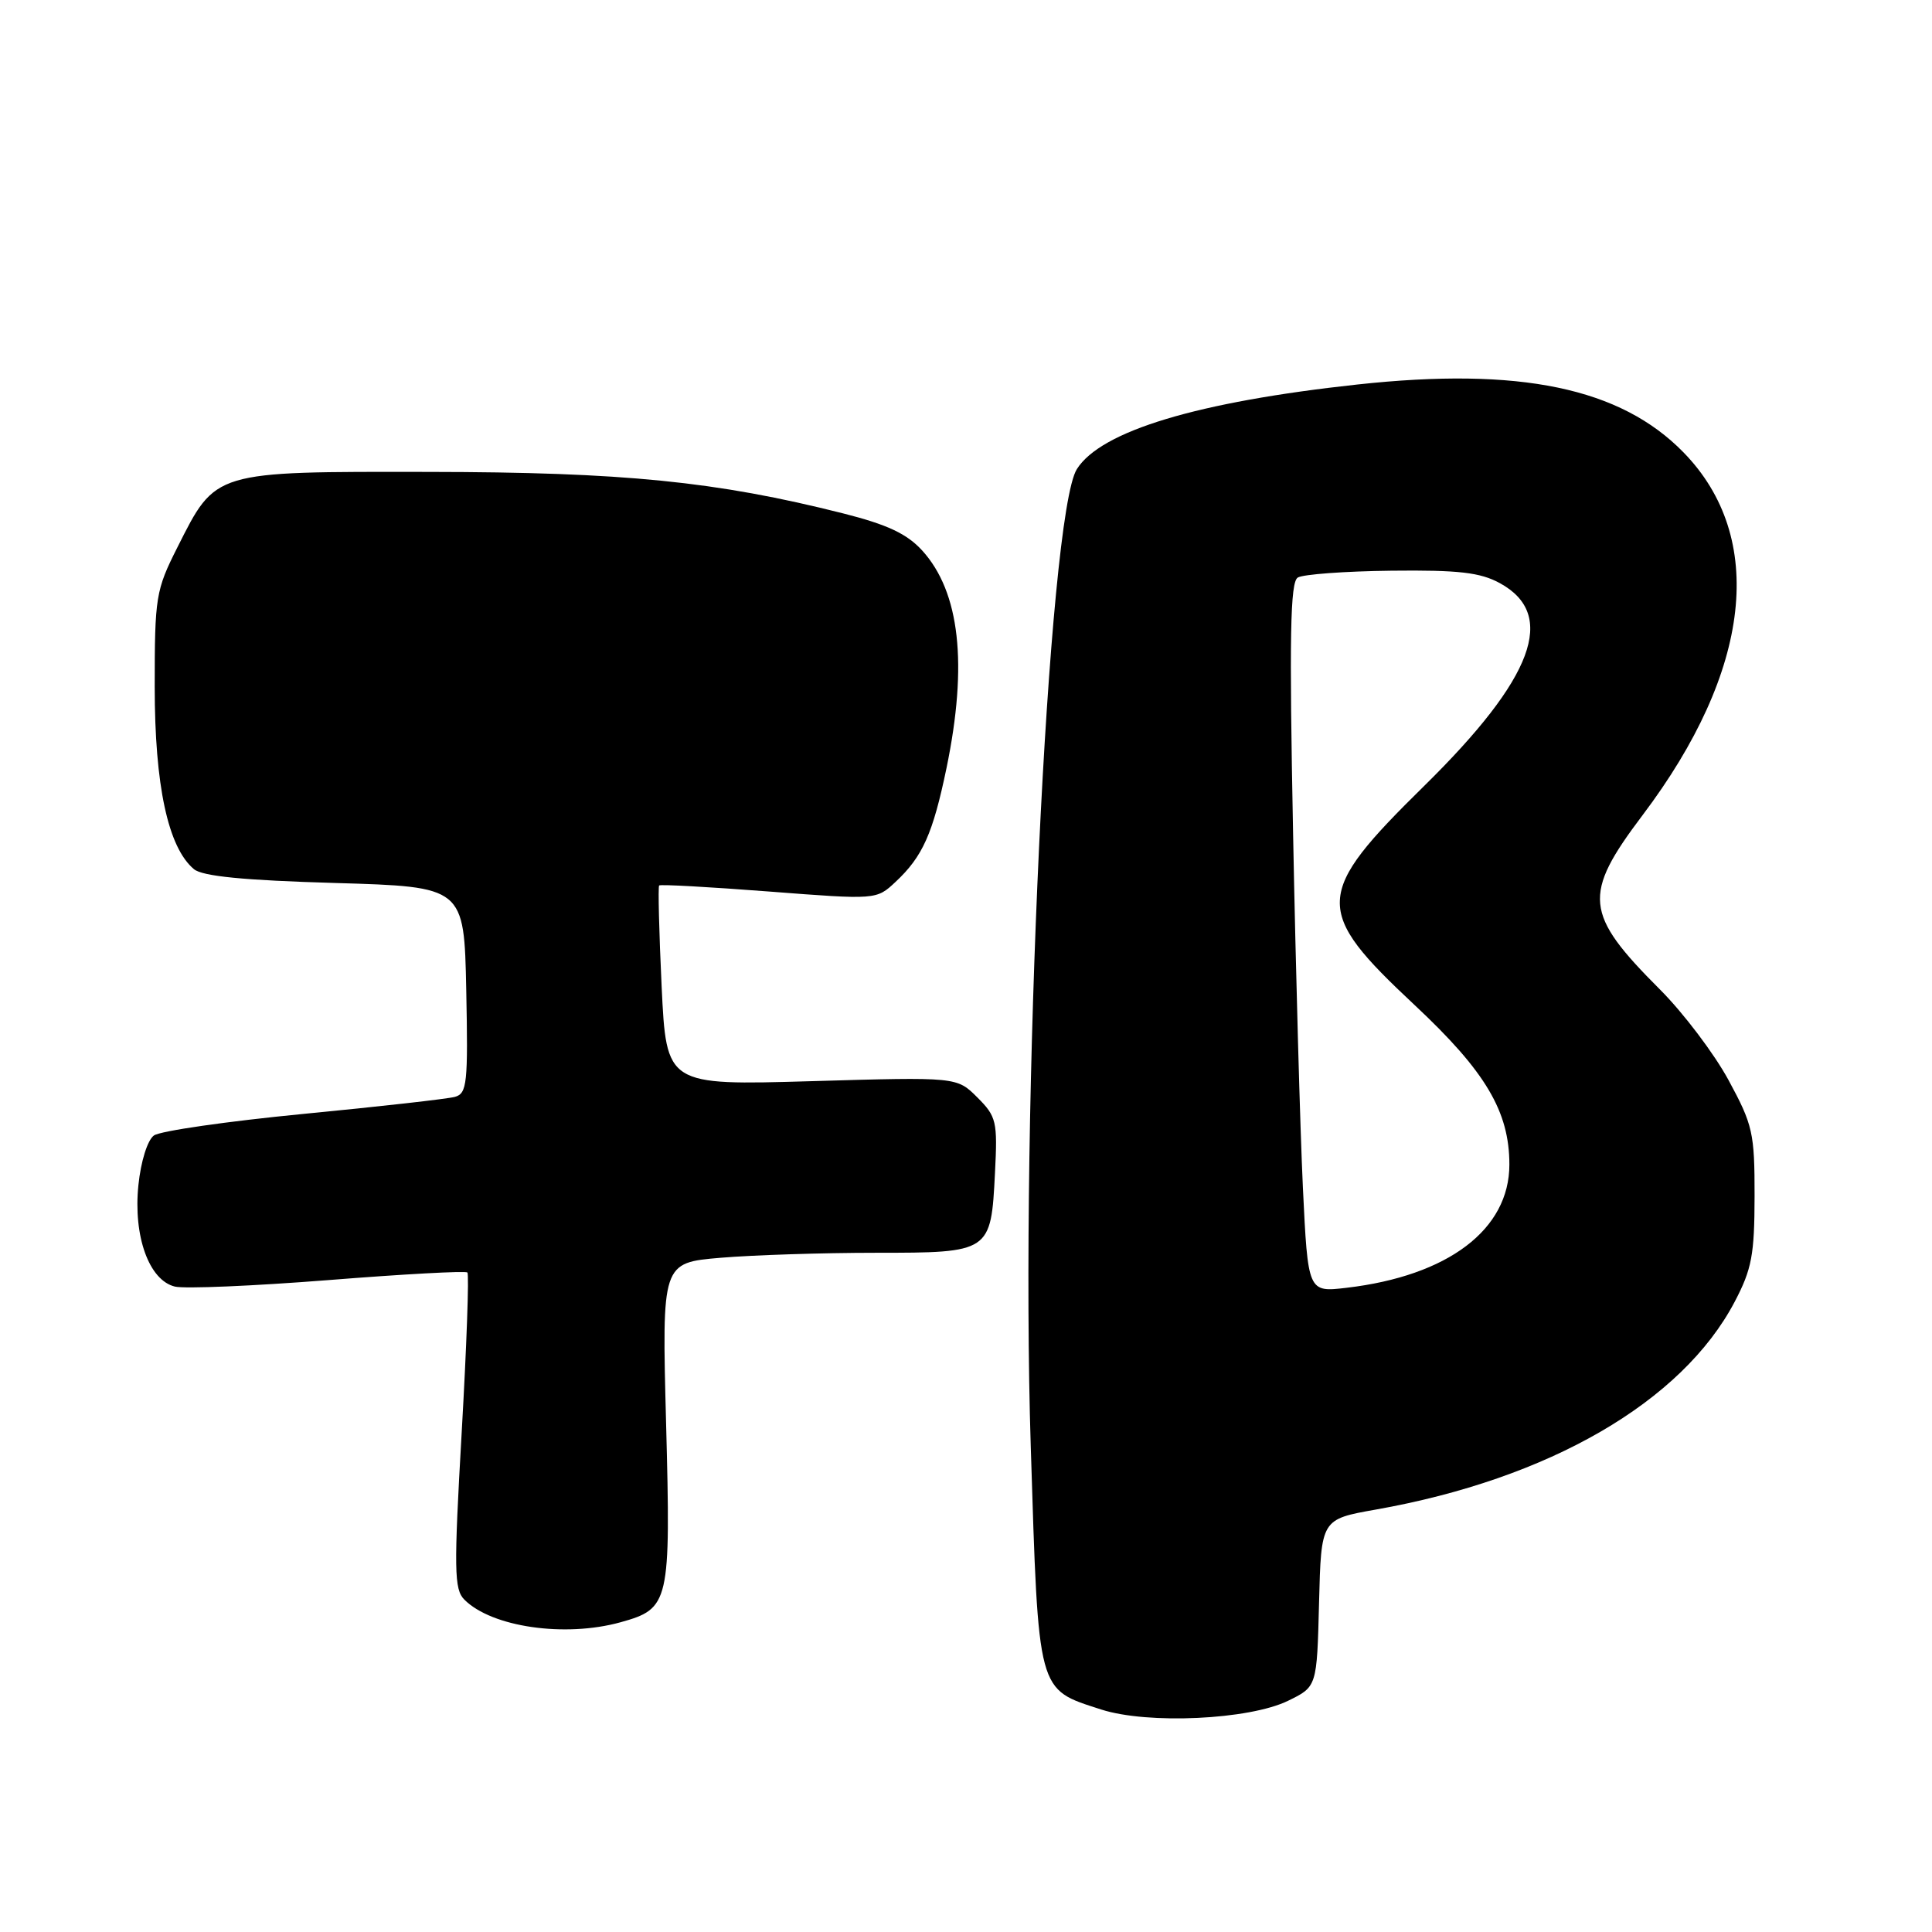 <?xml version="1.0" encoding="UTF-8" standalone="no"?>
<!DOCTYPE svg PUBLIC "-//W3C//DTD SVG 1.1//EN" "http://www.w3.org/Graphics/SVG/1.1/DTD/svg11.dtd" >
<svg xmlns="http://www.w3.org/2000/svg" xmlns:xlink="http://www.w3.org/1999/xlink" version="1.1" viewBox="0 0 256 256">
 <g >
 <path fill="currentColor"
d=" M 170.68 225.36 C 174.50 223.50 174.50 223.50 174.78 212.40 C 175.06 201.31 175.06 201.31 182.28 200.03 C 205.25 195.97 222.87 185.77 229.85 172.50 C 232.12 168.18 232.48 166.28 232.49 158.50 C 232.50 150.12 232.26 149.06 229.04 143.12 C 227.14 139.62 223.05 134.21 219.96 131.12 C 209.90 121.06 209.66 118.60 217.66 108.00 C 232.11 88.86 234.09 71.23 223.07 59.94 C 214.71 51.38 201.39 48.61 179.85 50.95 C 158.67 53.25 145.88 57.10 142.69 62.16 C 138.88 68.20 135.16 146.95 136.58 191.65 C 137.62 224.64 137.39 223.76 145.92 226.52 C 152.10 228.51 165.53 227.88 170.68 225.36 Z  M 82.22 214.96 C 88.72 213.15 88.89 212.43 88.26 188.56 C 87.70 167.32 87.70 167.32 95.50 166.66 C 99.79 166.30 109.03 166.00 116.03 166.00 C 131.24 166.00 131.31 165.95 131.84 155.42 C 132.19 148.58 132.04 147.95 129.50 145.41 C 126.79 142.70 126.79 142.70 107.55 143.26 C 88.30 143.82 88.30 143.82 87.67 130.72 C 87.33 123.51 87.18 117.49 87.34 117.33 C 87.50 117.16 94.05 117.53 101.88 118.13 C 116.13 119.23 116.13 119.23 118.66 116.86 C 122.26 113.50 123.61 110.47 125.42 101.76 C 128.26 88.00 127.19 78.43 122.19 72.94 C 120.16 70.72 117.58 69.51 111.69 68.02 C 94.93 63.79 82.64 62.56 56.83 62.53 C 28.18 62.49 28.63 62.36 23.50 72.54 C 20.64 78.21 20.50 79.10 20.50 91.00 C 20.50 104.10 22.27 112.31 25.70 115.17 C 26.83 116.11 32.29 116.65 44.40 117.00 C 61.50 117.50 61.50 117.50 61.78 131.17 C 62.03 143.56 61.89 144.89 60.28 145.34 C 59.30 145.61 50.26 146.63 40.19 147.60 C 30.11 148.58 21.20 149.86 20.39 150.46 C 19.54 151.08 18.66 153.90 18.34 157.03 C 17.64 163.81 19.75 169.66 23.18 170.48 C 24.46 170.79 33.60 170.40 43.50 169.62 C 53.40 168.83 61.69 168.38 61.93 168.61 C 62.17 168.84 61.83 178.34 61.18 189.73 C 60.13 208.04 60.17 210.60 61.53 211.96 C 65.16 215.60 74.85 217.00 82.22 214.96 Z  M 172.64 157.37 C 172.28 149.74 171.69 128.61 171.34 110.40 C 170.83 84.31 170.96 77.14 171.96 76.53 C 172.65 76.10 178.23 75.69 184.36 75.62 C 193.29 75.52 196.14 75.85 198.74 77.27 C 206.36 81.44 203.23 89.85 188.76 104.09 C 174.06 118.54 173.97 120.57 187.46 133.19 C 196.85 141.97 200.00 147.28 200.00 154.31 C 200.00 162.92 191.89 169.06 178.42 170.64 C 173.31 171.24 173.31 171.24 172.64 157.37 Z "/>
</g>
</svg>